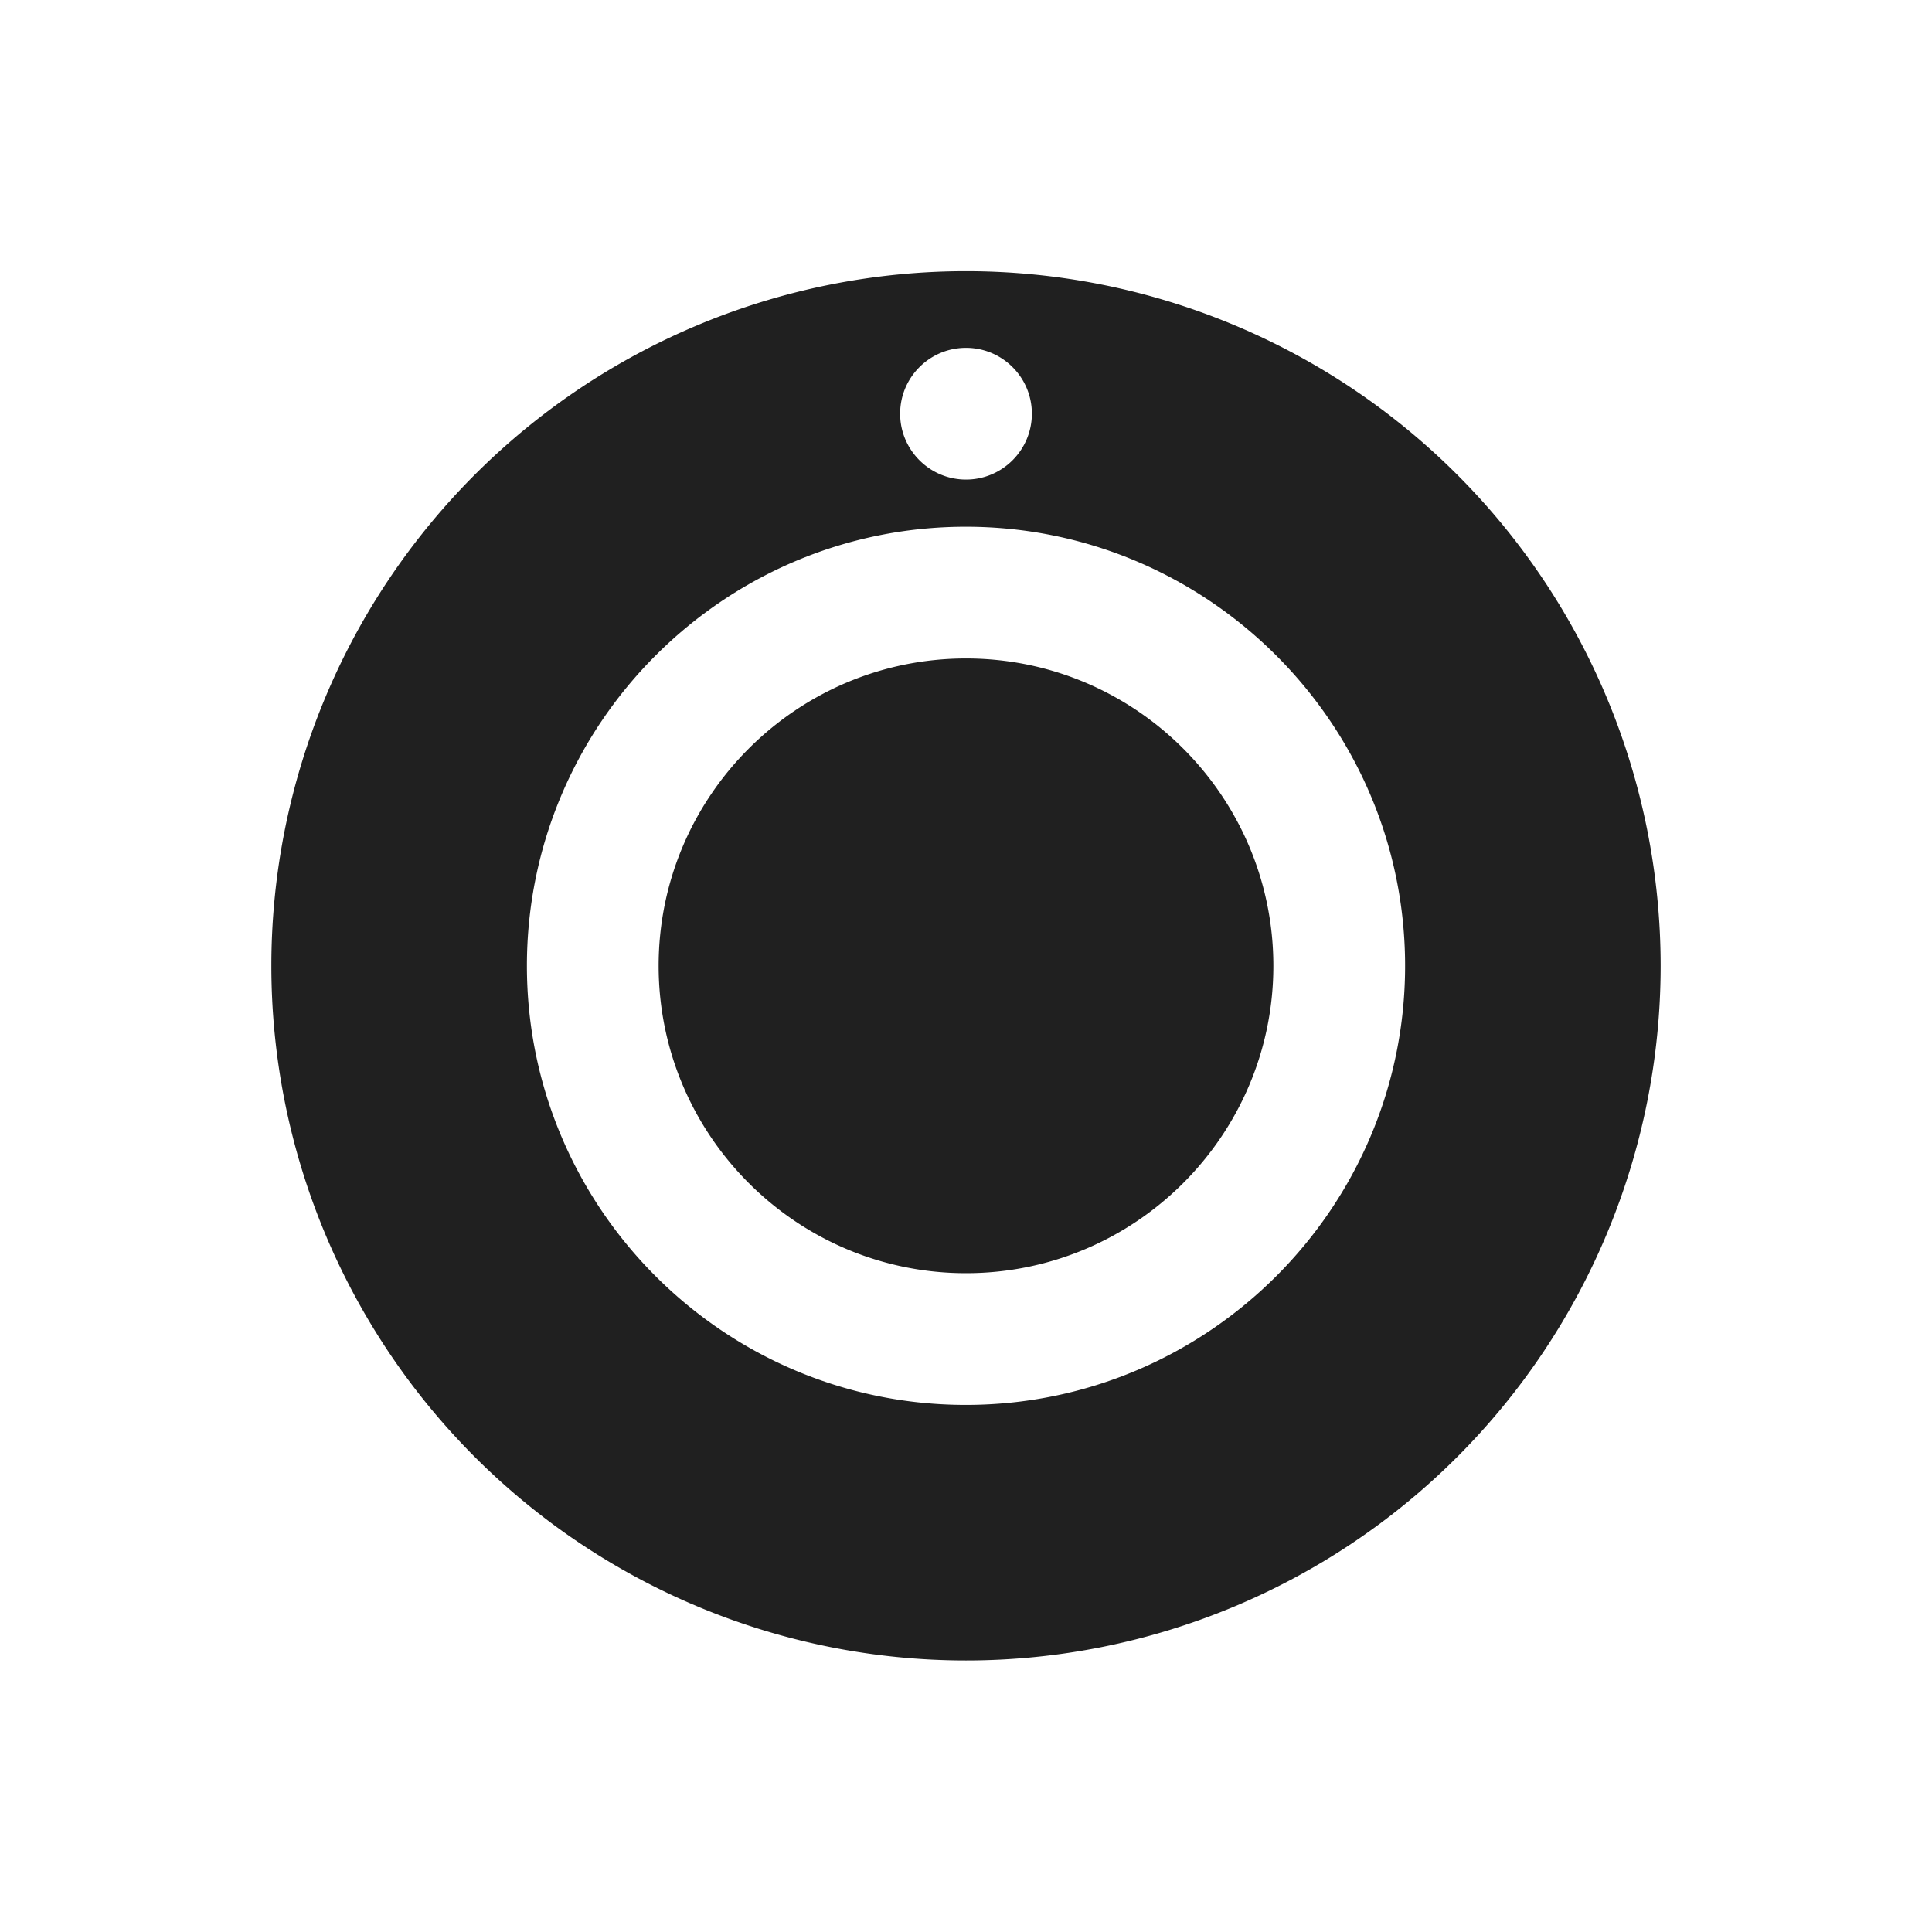 <?xml version="1.0" encoding="UTF-8" standalone="no"?>
<svg
   xmlns:dc="http://purl.org/dc/elements/1.1/"
   xmlns:cc="http://creativecommons.org/ns#"
   xmlns:rdf="http://www.w3.org/1999/02/22-rdf-syntax-ns#"
   xmlns:svg="http://www.w3.org/2000/svg"
   xmlns="http://www.w3.org/2000/svg"
   xmlns:sodipodi="http://sodipodi.sourceforge.net/DTD/sodipodi-0.dtd"
   xmlns:inkscape="http://www.inkscape.org/namespaces/inkscape"
   viewBox="0 0 22 22"
   version="1.1"
   id="svg4"
   sodipodi:docname="camera-ready.svg"
   inkscape:version="0.92.5 (2060ec1f9f, 2020-04-08)">
  <defs
     id="defs8" />
  <sodipodi:namedview
     pagecolor="#ffffff"
     bordercolor="#666666"
     borderopacity="1"
     objecttolerance="10"
     gridtolerance="10"
     guidetolerance="10"
     inkscape:pageopacity="0"
     inkscape:pageshadow="2"
     inkscape:window-width="1920"
     inkscape:window-height="1019"
     id="namedview6"
     showgrid="false"
     inkscape:zoom="10.727273"
     inkscape:cx="11"
     inkscape:cy="11"
     inkscape:window-x="0"
     inkscape:window-y="30"
     inkscape:window-maximized="1"
     inkscape:current-layer="svg4" />
  <path
     d="M11 3.09A7.911 7.911 0 0 0 3.09 11 7.911 7.911 0 0 0 11 18.91 7.911 7.911 0 0 0 18.91 11 7.911 7.911 0 0 0 11 3.09zM11 3.963C11.414 3.963 11.75 4.299 11.75 4.713 11.75 5.126 11.414 5.463 11 5.463 10.586 5.463 10.25 5.126 10.25 4.713 10.25 4.299 10.586 3.963 11 3.963zM10.998 6C13.755 6 16 8.244 16 11 16 13.757 13.755 16 10.998 16 8.241 16 6 13.757 6 11 6 8.244 8.241 6 10.998 6zM11 7.5C9.07 7.5 7.5 9.07 7.5 11 7.5 12.93 9.07 14.5 11 14.5 12.93 14.5 14.5 12.93 14.5 11 14.5 9.07 12.93 7.5 11 7.5z"
     transform="translate(0-.002)"
     fill-rule="evenodd"
     stroke="#4d4d4d"
     stroke-linecap="round"
     stroke-width=".179"
     fill="#4d4d4d"
     id="path2"
     style="fill:#202020;fill-opacity:1;stroke:none" />
</svg>
